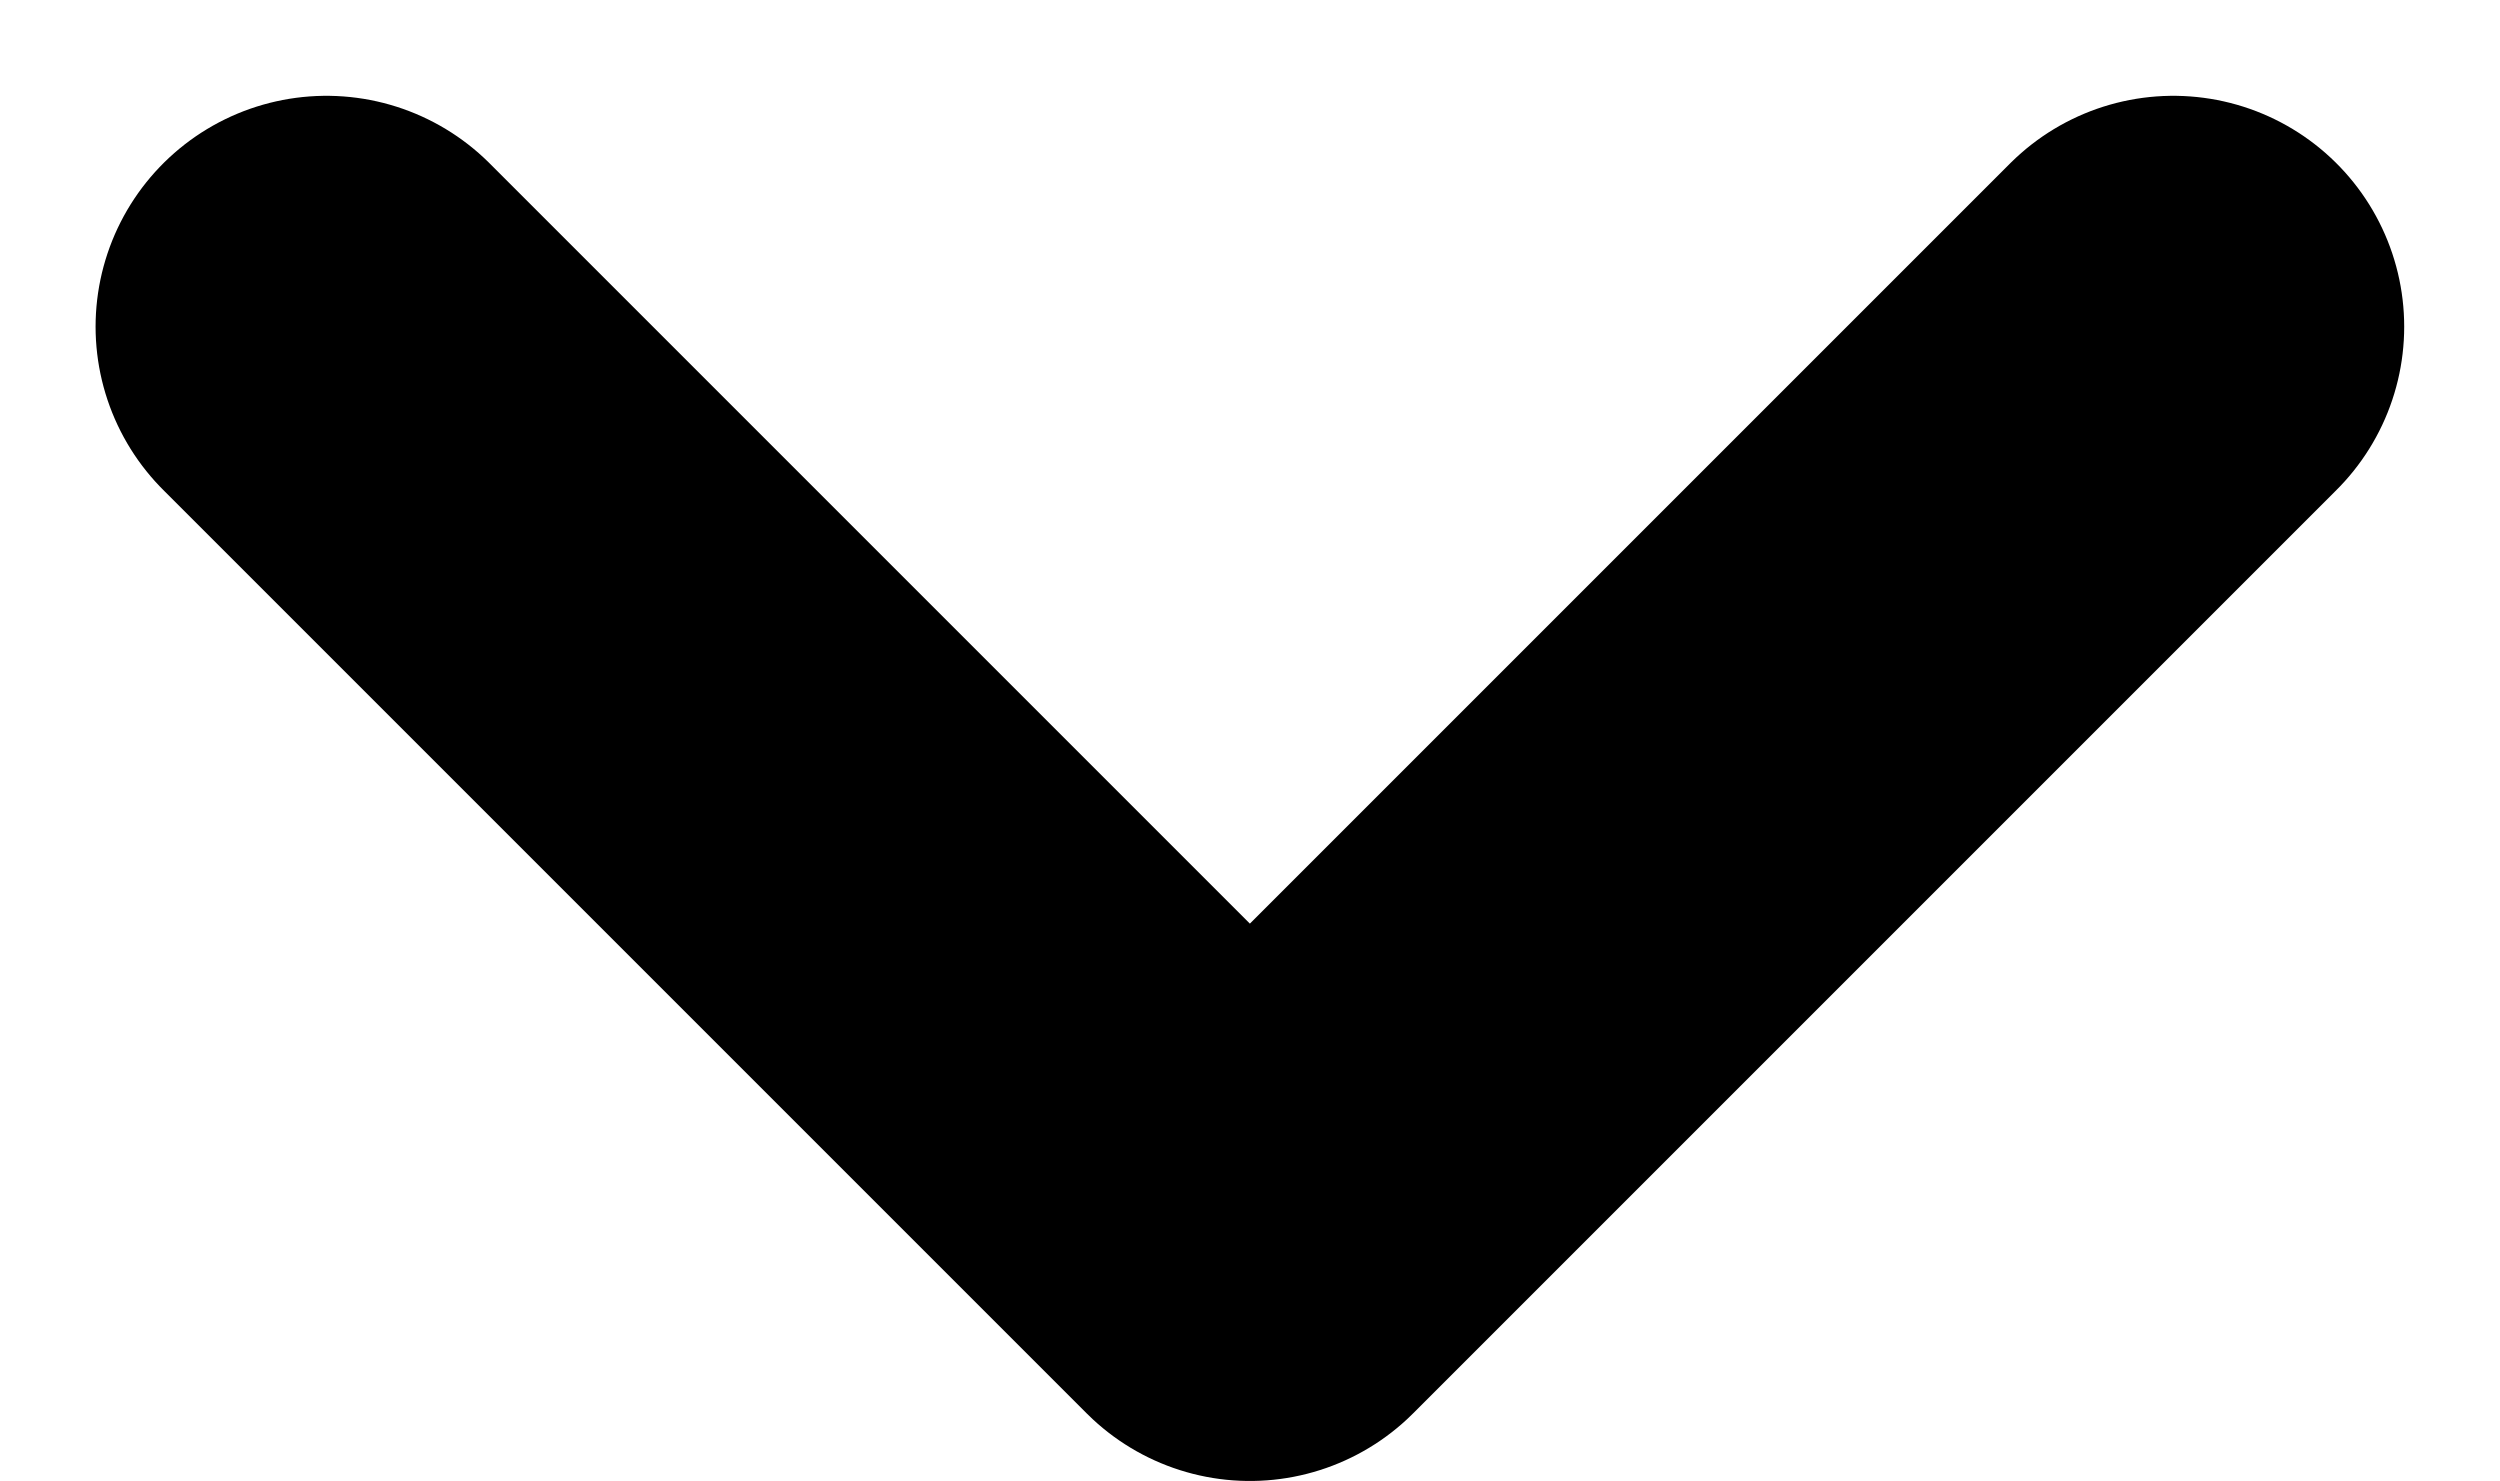 <svg xmlns="http://www.w3.org/2000/svg" width="10.829" height="6.414" viewBox="0 0 10.829 6.414">
  <path id="패스_97750" data-name="패스 97750" d="M29,31.964l-4,4-4-4" transform="translate(-19.586 -30.549)" fill="none" stroke="#000" stroke-linecap="round" stroke-linejoin="round" stroke-width="2"/>
</svg>
